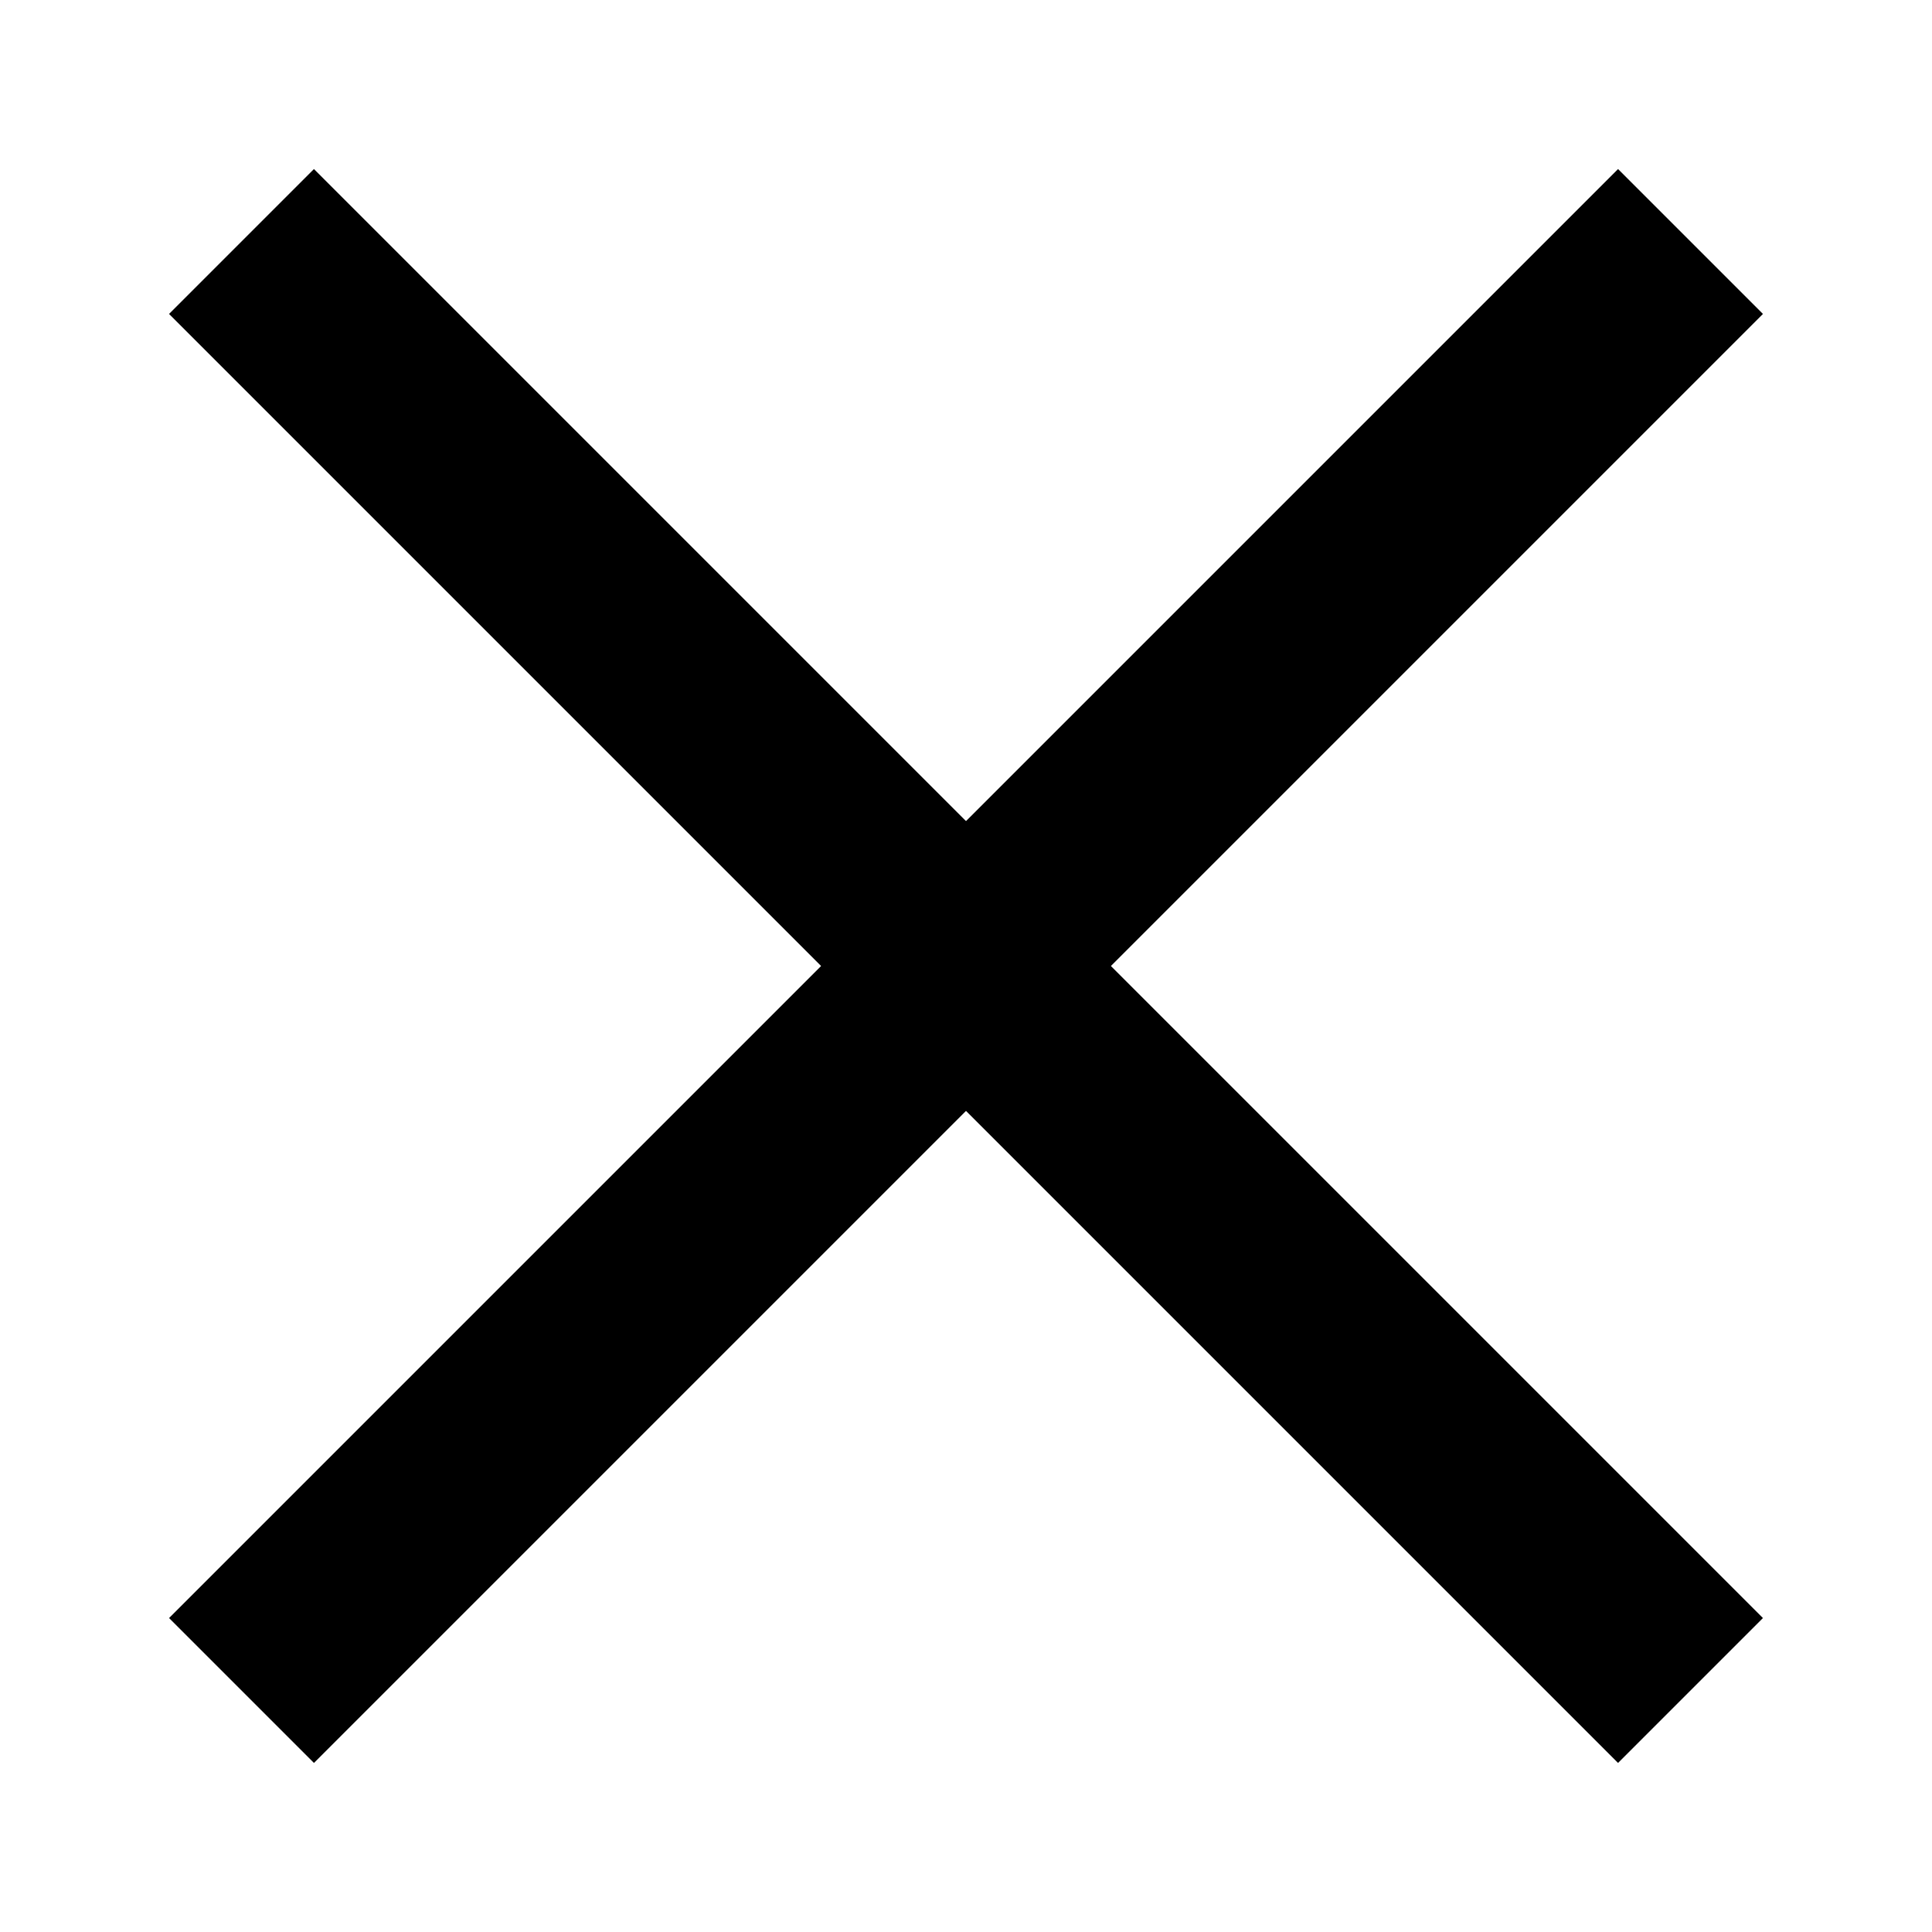 <?xml version="1.0" encoding="utf-8"?>
<!-- Generator: Adobe Illustrator 23.0.3, SVG Export Plug-In . SVG Version: 6.00 Build 0)  -->
<svg version="1.1" id="Layer_1" xmlns="http://www.w3.org/2000/svg" xmlns:xlink="http://www.w3.org/1999/xlink" x="0px" y="0px"
	 viewBox="0 0 24 24" style="enable-background:new 0 0 24 24;" xml:space="preserve">
<style type="text/css">
	.st0{fill:none;}
</style>
<path d="M21.9,3.9l-1.8-1.8L10.2,12l9.9,9.9l1.8-1.8L13.8,12L21.9,3.9z"/>
<path class="st0" d="M0,0h24v24H0V0z"/>
<path d="M2.1,20.1l1.8,1.8l9.9-9.9L3.9,2.1L2.1,3.9l8.1,8.1L2.1,20.1z"/>
</svg>
